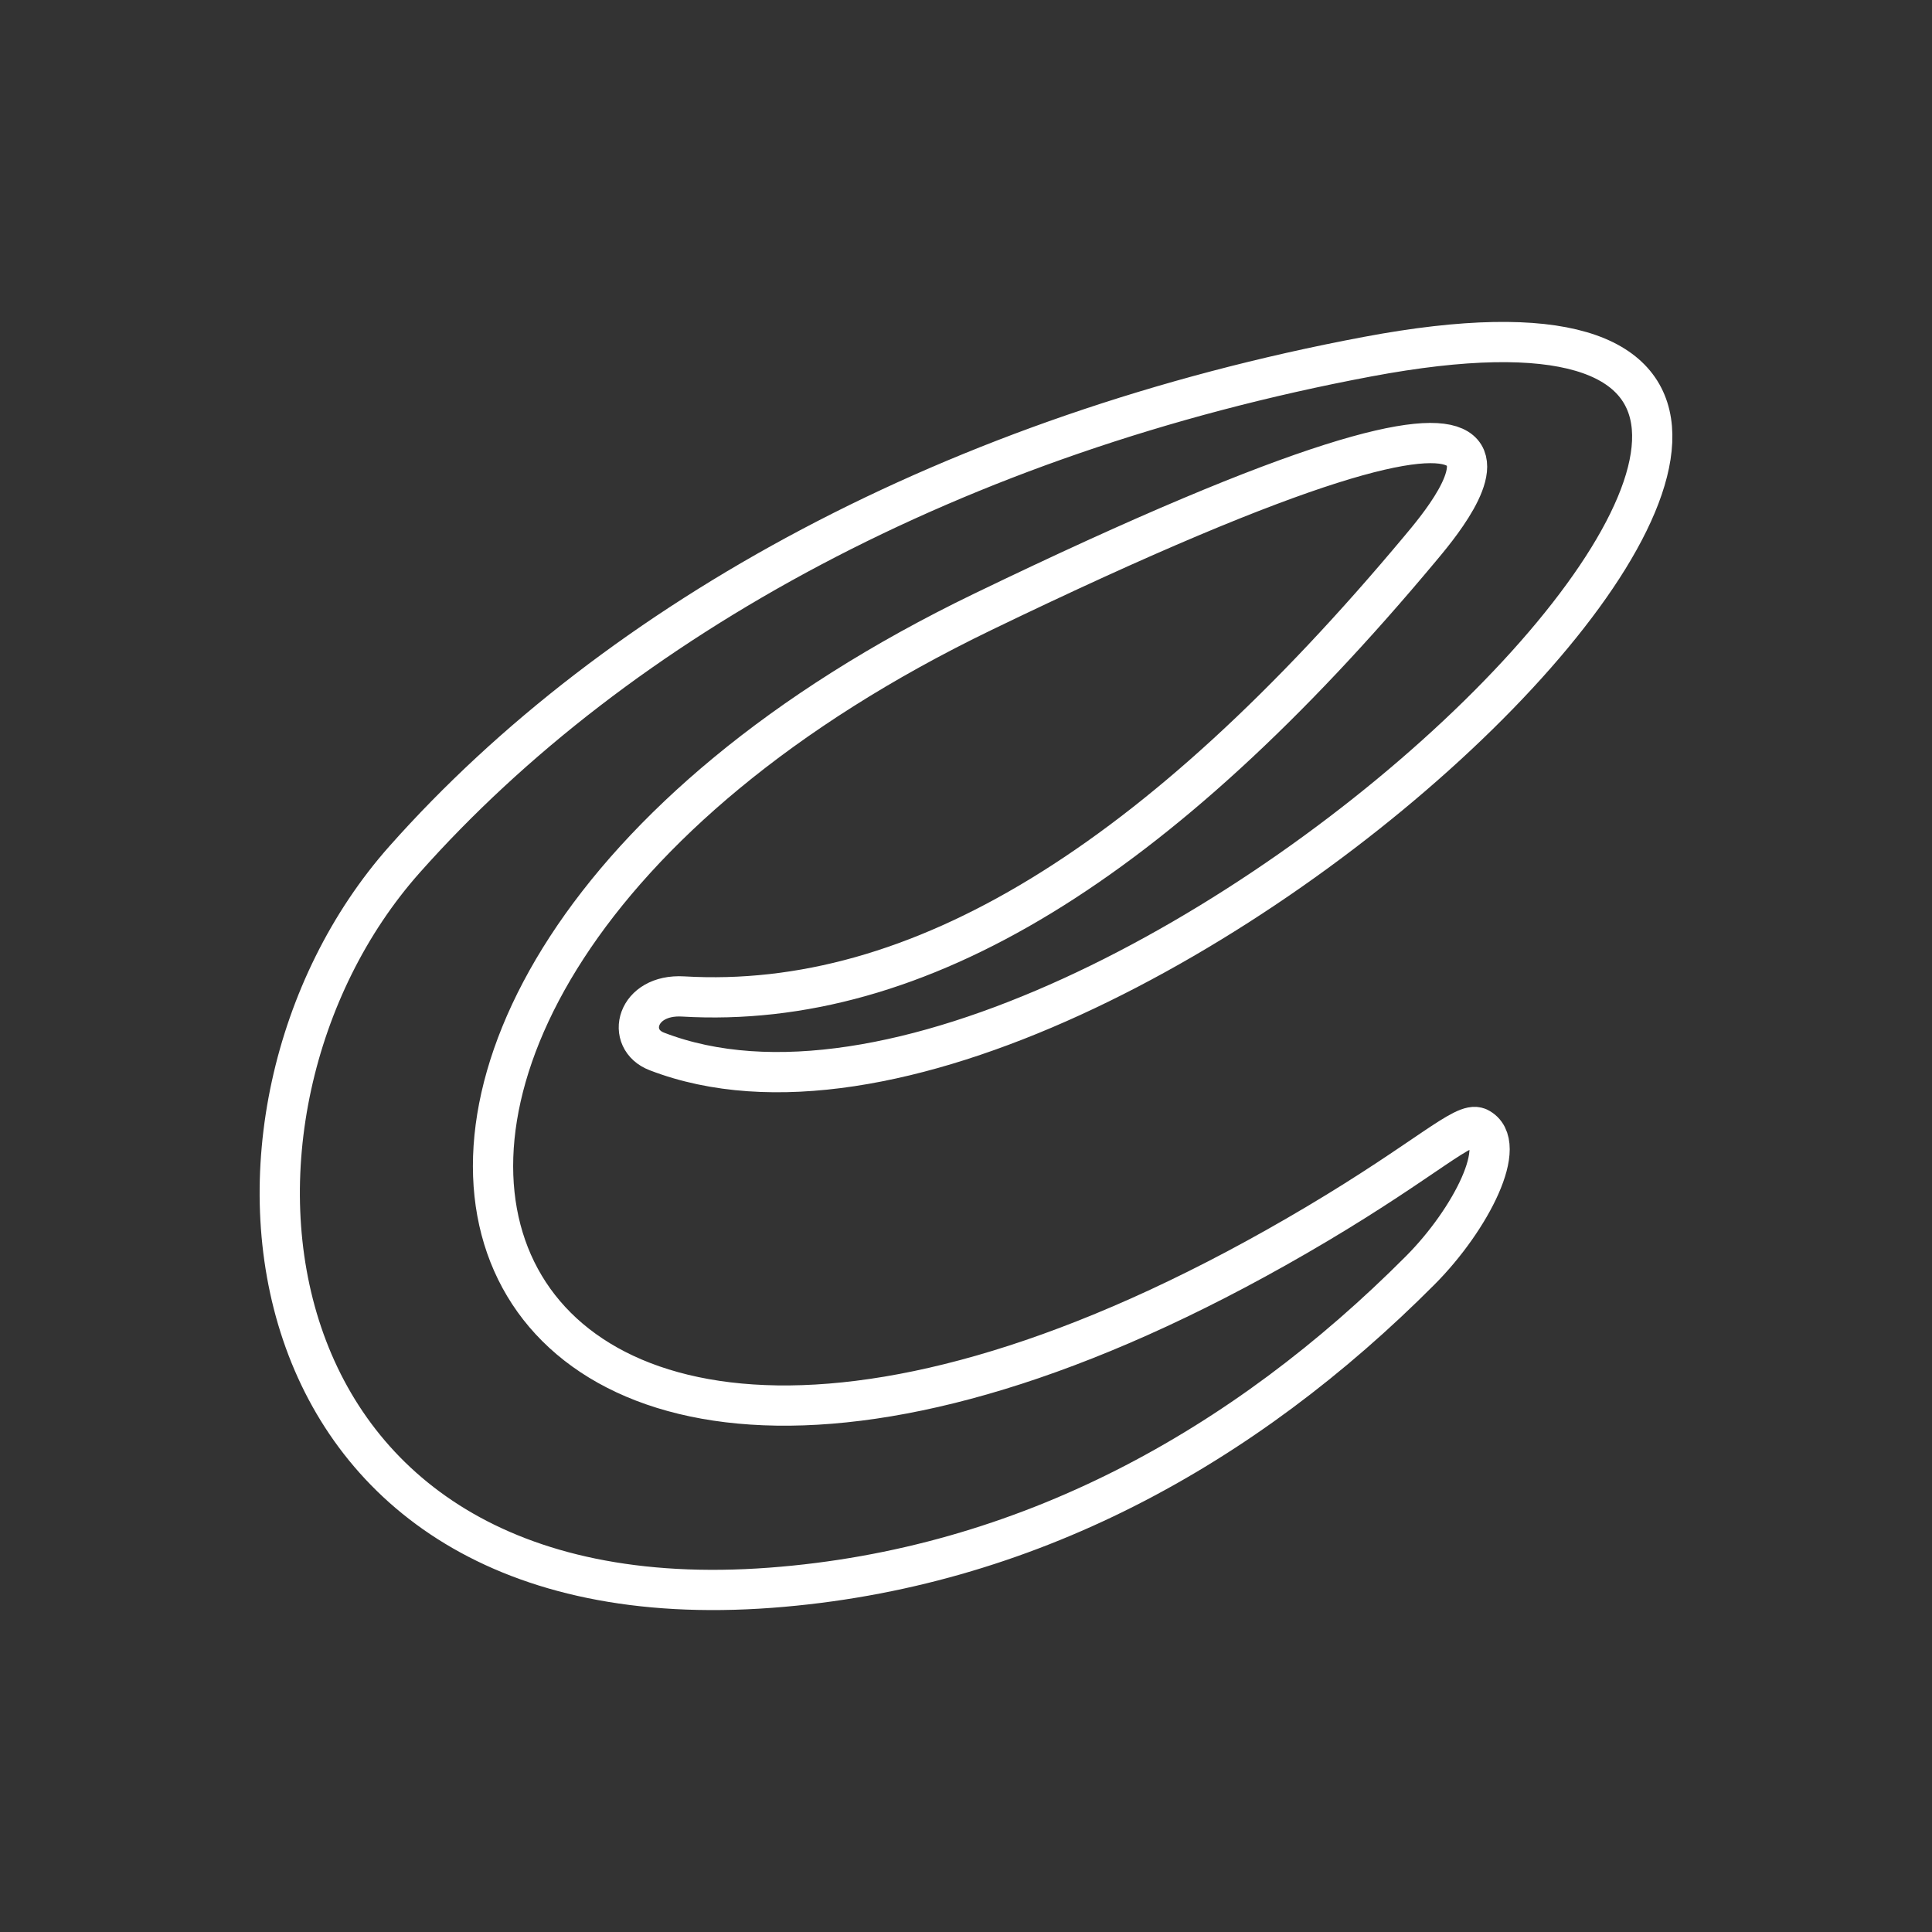 <?xml version="1.0" encoding="UTF-8"?><svg id="a" xmlns="http://www.w3.org/2000/svg" viewBox="0 0 48 48"><rect x="0" y="0" width="48" height="48" fill="#333333" stroke="none"/><path d="M36.728,28.017c.778.381-.178,2.275-1.441,3.543-4.385,4.403-9.799,7.412-16.141,7.887-13.327.997-14.681-11.803-9.096-18.093,5.311-5.982,13.691-10.568,23.923-12.492,19.491-3.666-6.252,21.651-17.651,17.262-.792-.301-.517-1.436.652-1.367,5.84.343,11.776-3.307,18.304-11.121.735-.88,5.37-6.277-10.856,1.563-20.26,9.789-13.676,28.275,8.3,15.208,2.732-1.625,3.659-2.558,4.006-2.388l0-.001Z" style="fill:none; stroke:#fff; stroke-linecap:round; stroke-linejoin:round;"/></svg>